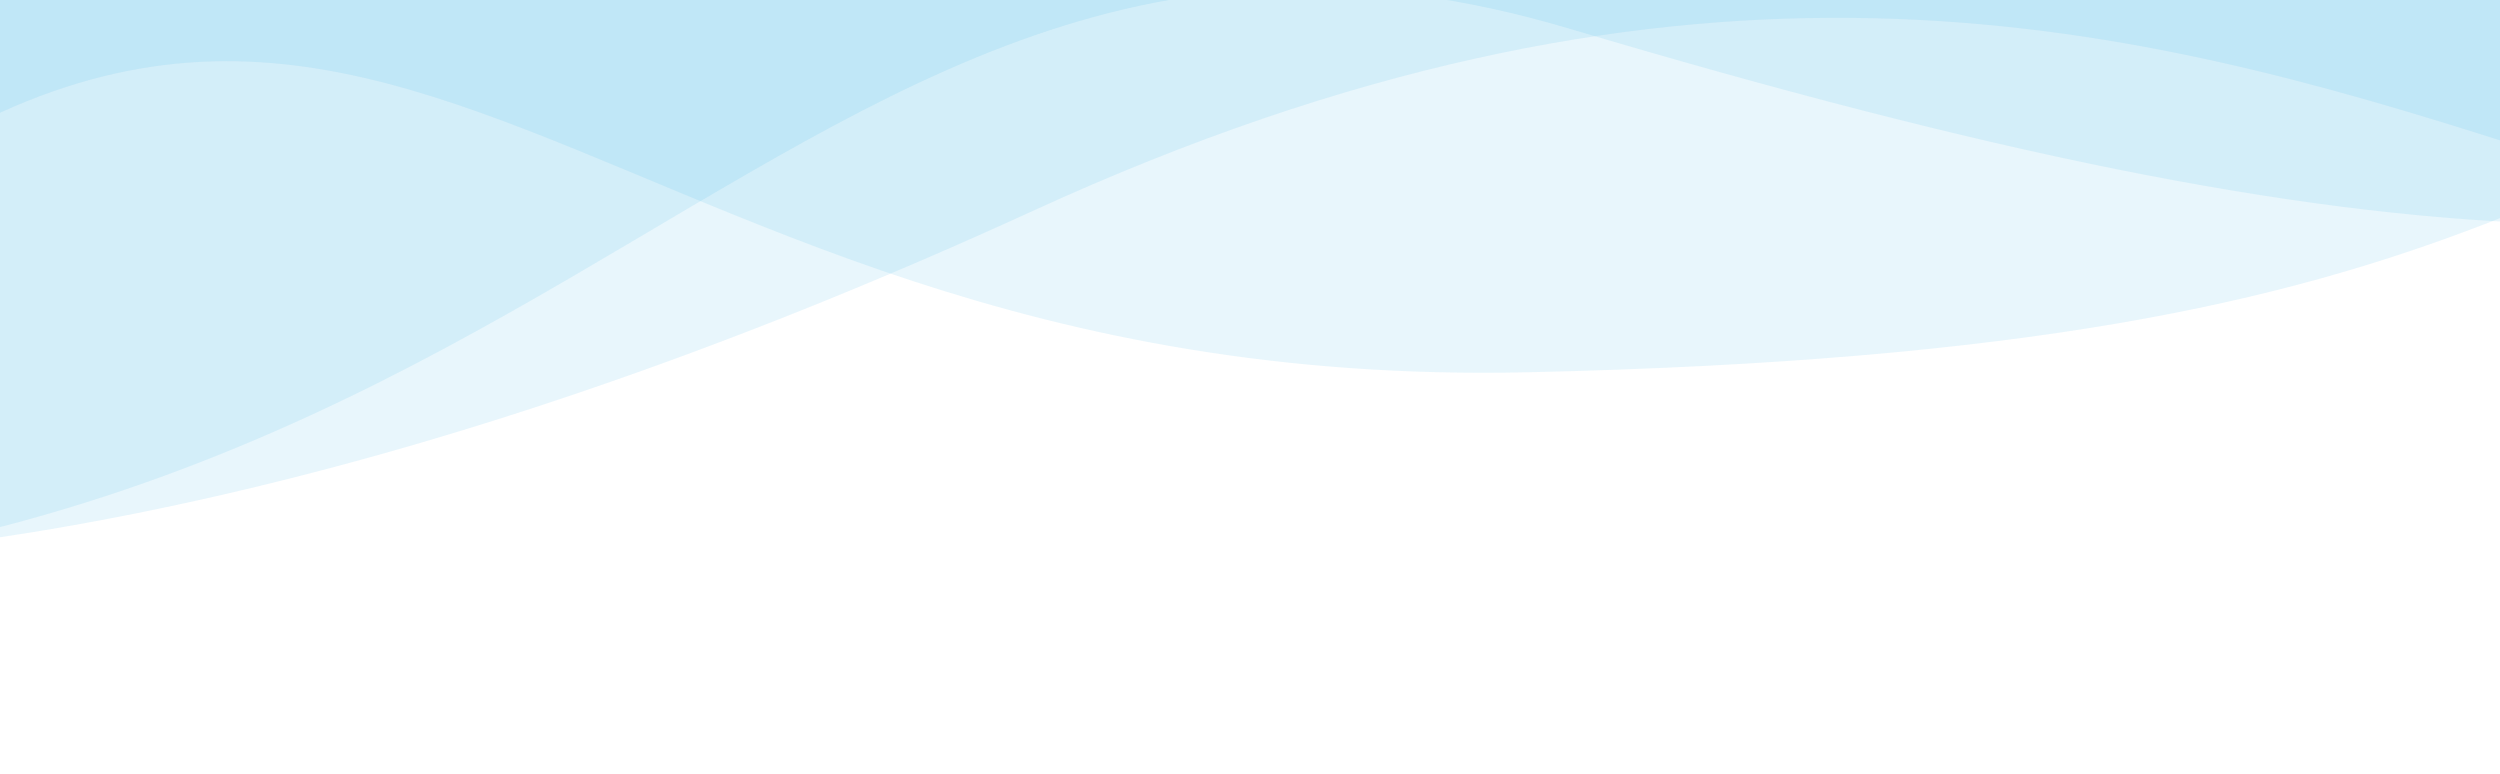 <svg xmlns="http://www.w3.org/2000/svg" width="339" height="105" fill="none" viewBox="0 0 339 105"><path fill="#1BA0E2" d="M-121.237-17.997c2.348-3.885 6.719 82.869 6.719 82.869s81.347 43.125 254.578-36.277c173.231-79.401 232.958 52.555 348.543-3.677C604.189-31.314 664.121-51.386 742.139-55.13c78.017-3.744 379.081 2.038 388.671 21.769l-7.21-88.909L-118.592-18.219" opacity=".1"/><path fill="#1BA0E2" d="M1024.86-117.071s5.4 66.582 6.24 76.985c-2.23 2.691-228.273 48.048-359.635 37.764C540.102-12.604 510.499-30.578 427.38-5.946 344.127 18.698 342.923 47.46 207.2 50.48 71.478 53.5 49.49-46.64-48.06 51.55l-6.342-78.217 1079.262-90.403Z" opacity=".1"/><path fill="#1BA0E2" d="M964.354-58.241s-36.867.781-126.13 50.768C748.96 42.515 703.292 42.495 651.13 30.937 598.968 19.379 498.812-9.47 437.569 13.895c-61.243 23.364-111.512 23.73-224.907-10.05-113.518-33.66-137.515 99.724-328.146 71.644l-5.954-73.427L961.886-88.681" opacity=".1"/></svg>